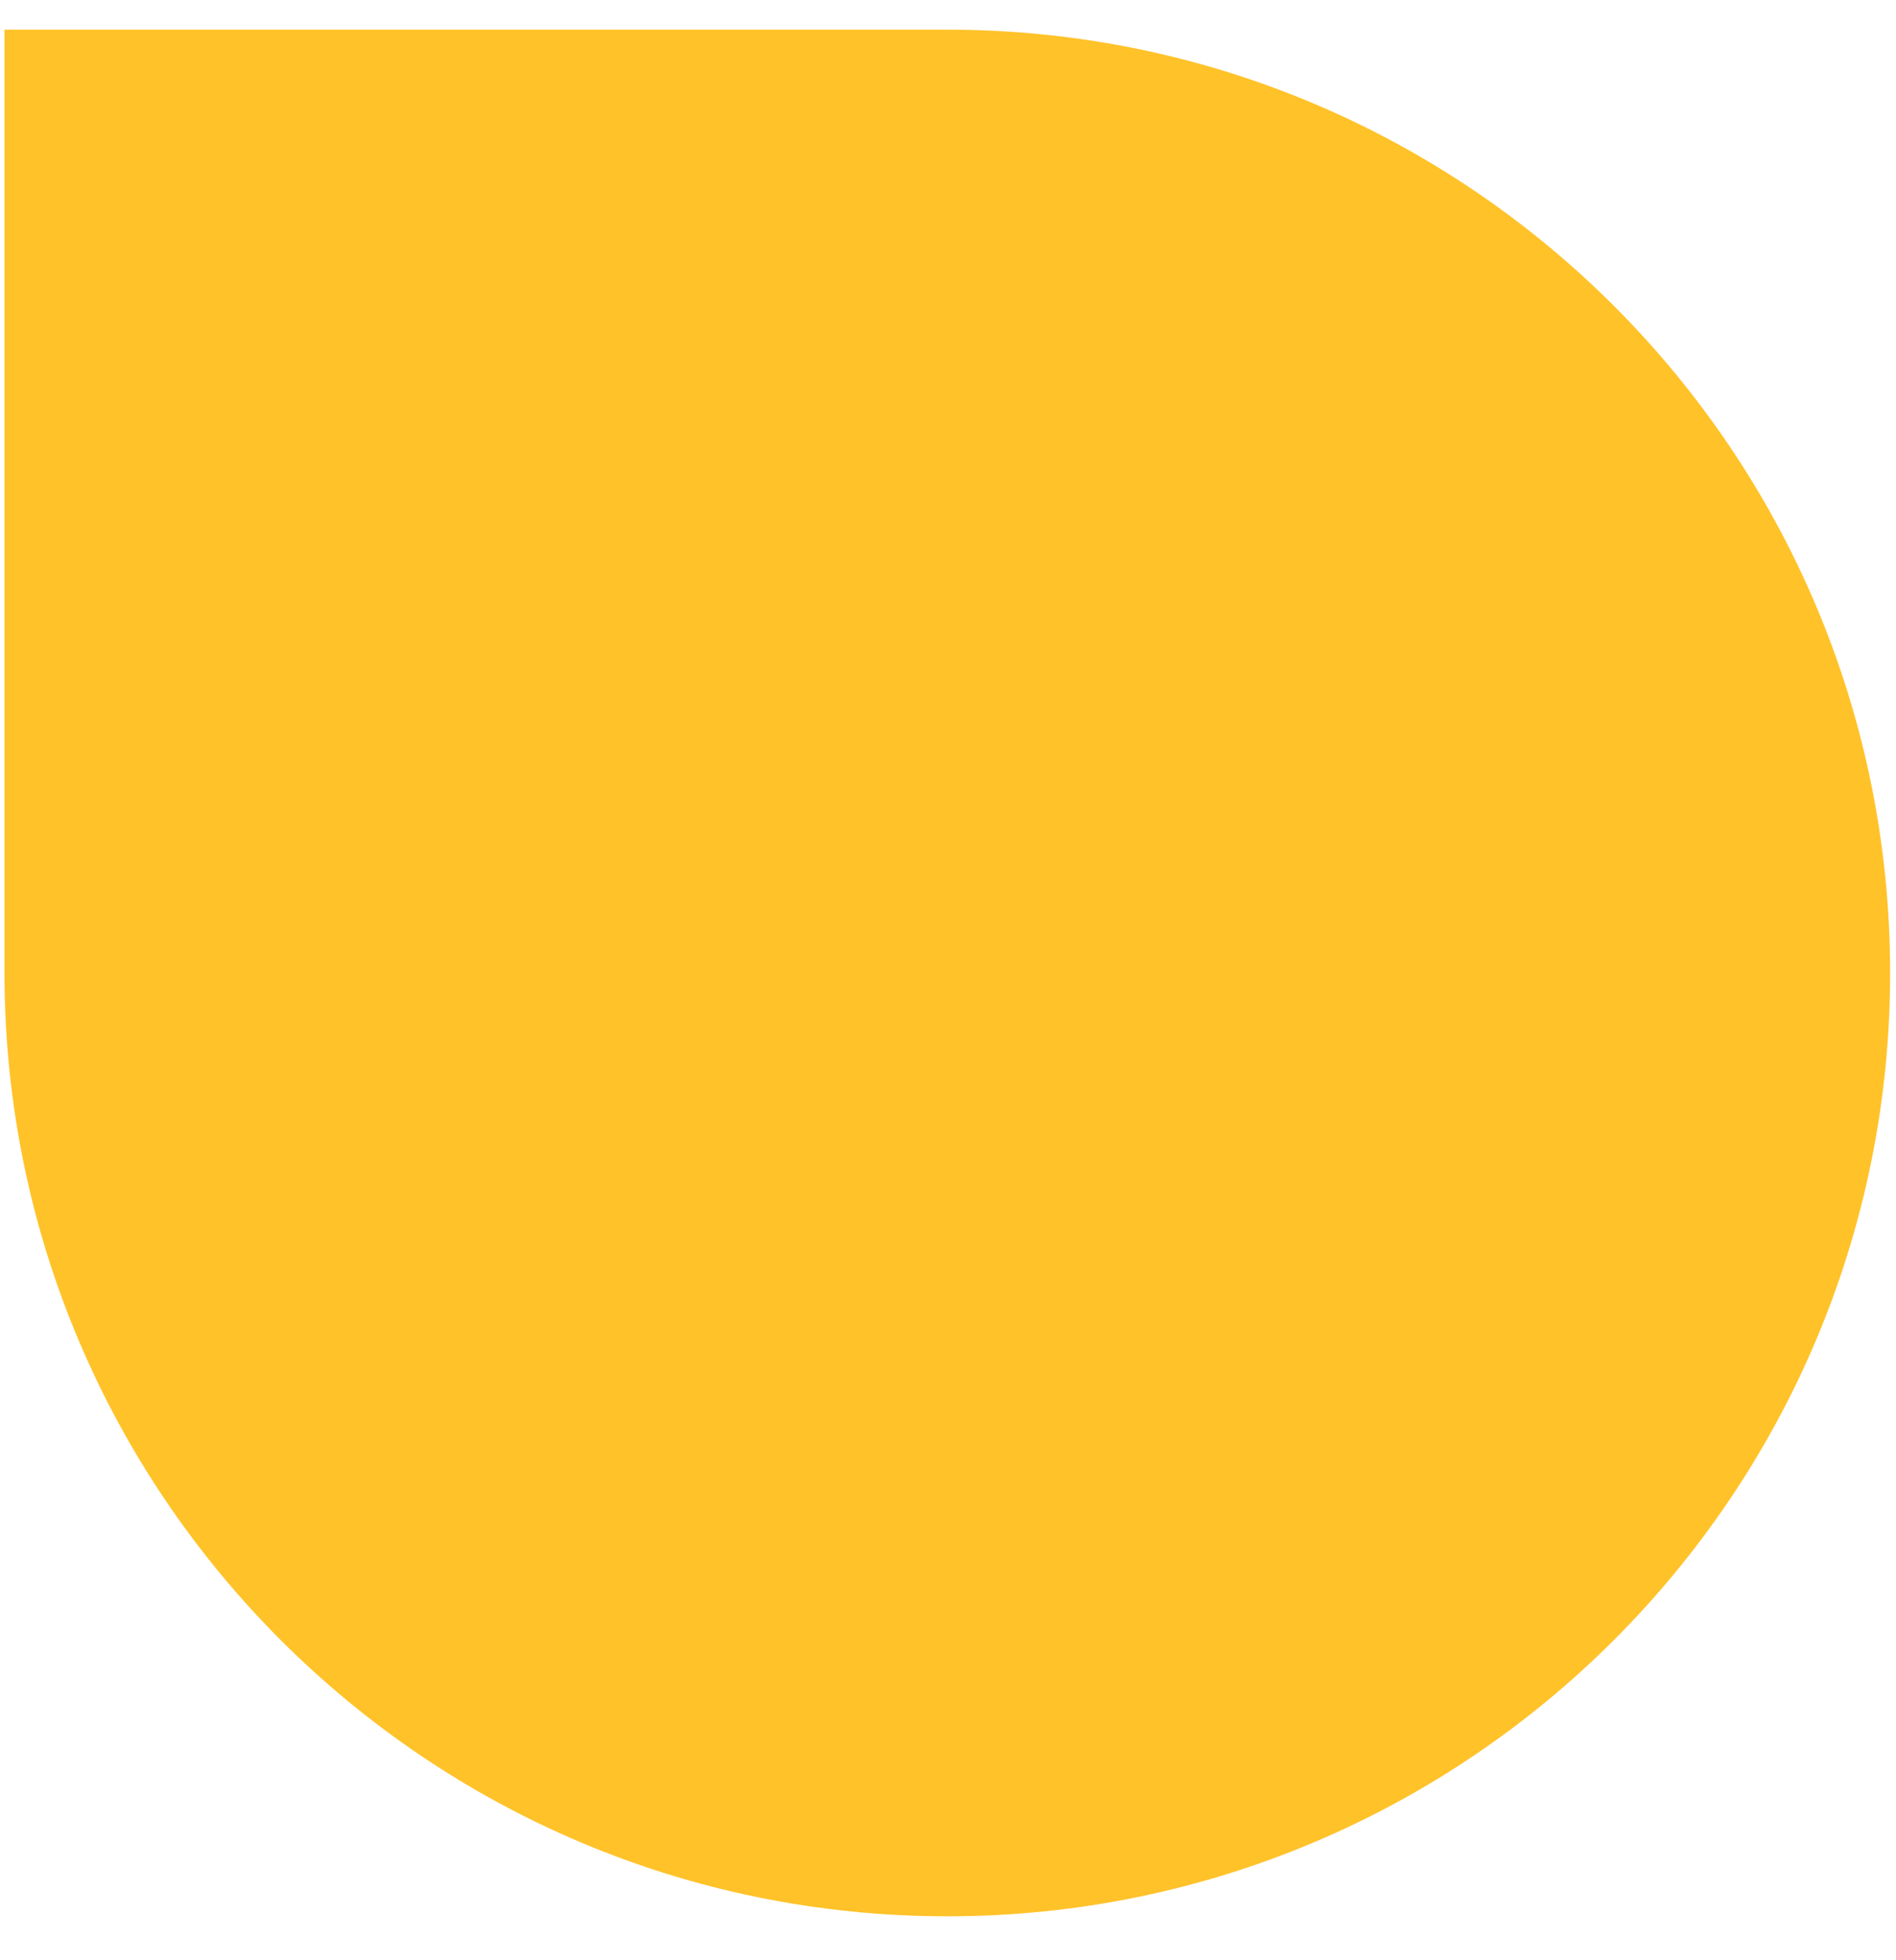 <svg width="30" height="31" viewBox="0 0 30 31" fill="none" xmlns="http://www.w3.org/2000/svg">
<path d="M0.071 15.387C0.071 23.626 6.75 30.305 14.989 30.305V30.305C23.228 30.305 29.907 23.626 29.907 15.387V15.387C29.907 7.148 23.228 0.469 14.989 0.469H0.071V15.387Z" fill="#FFC229"/>
</svg>
